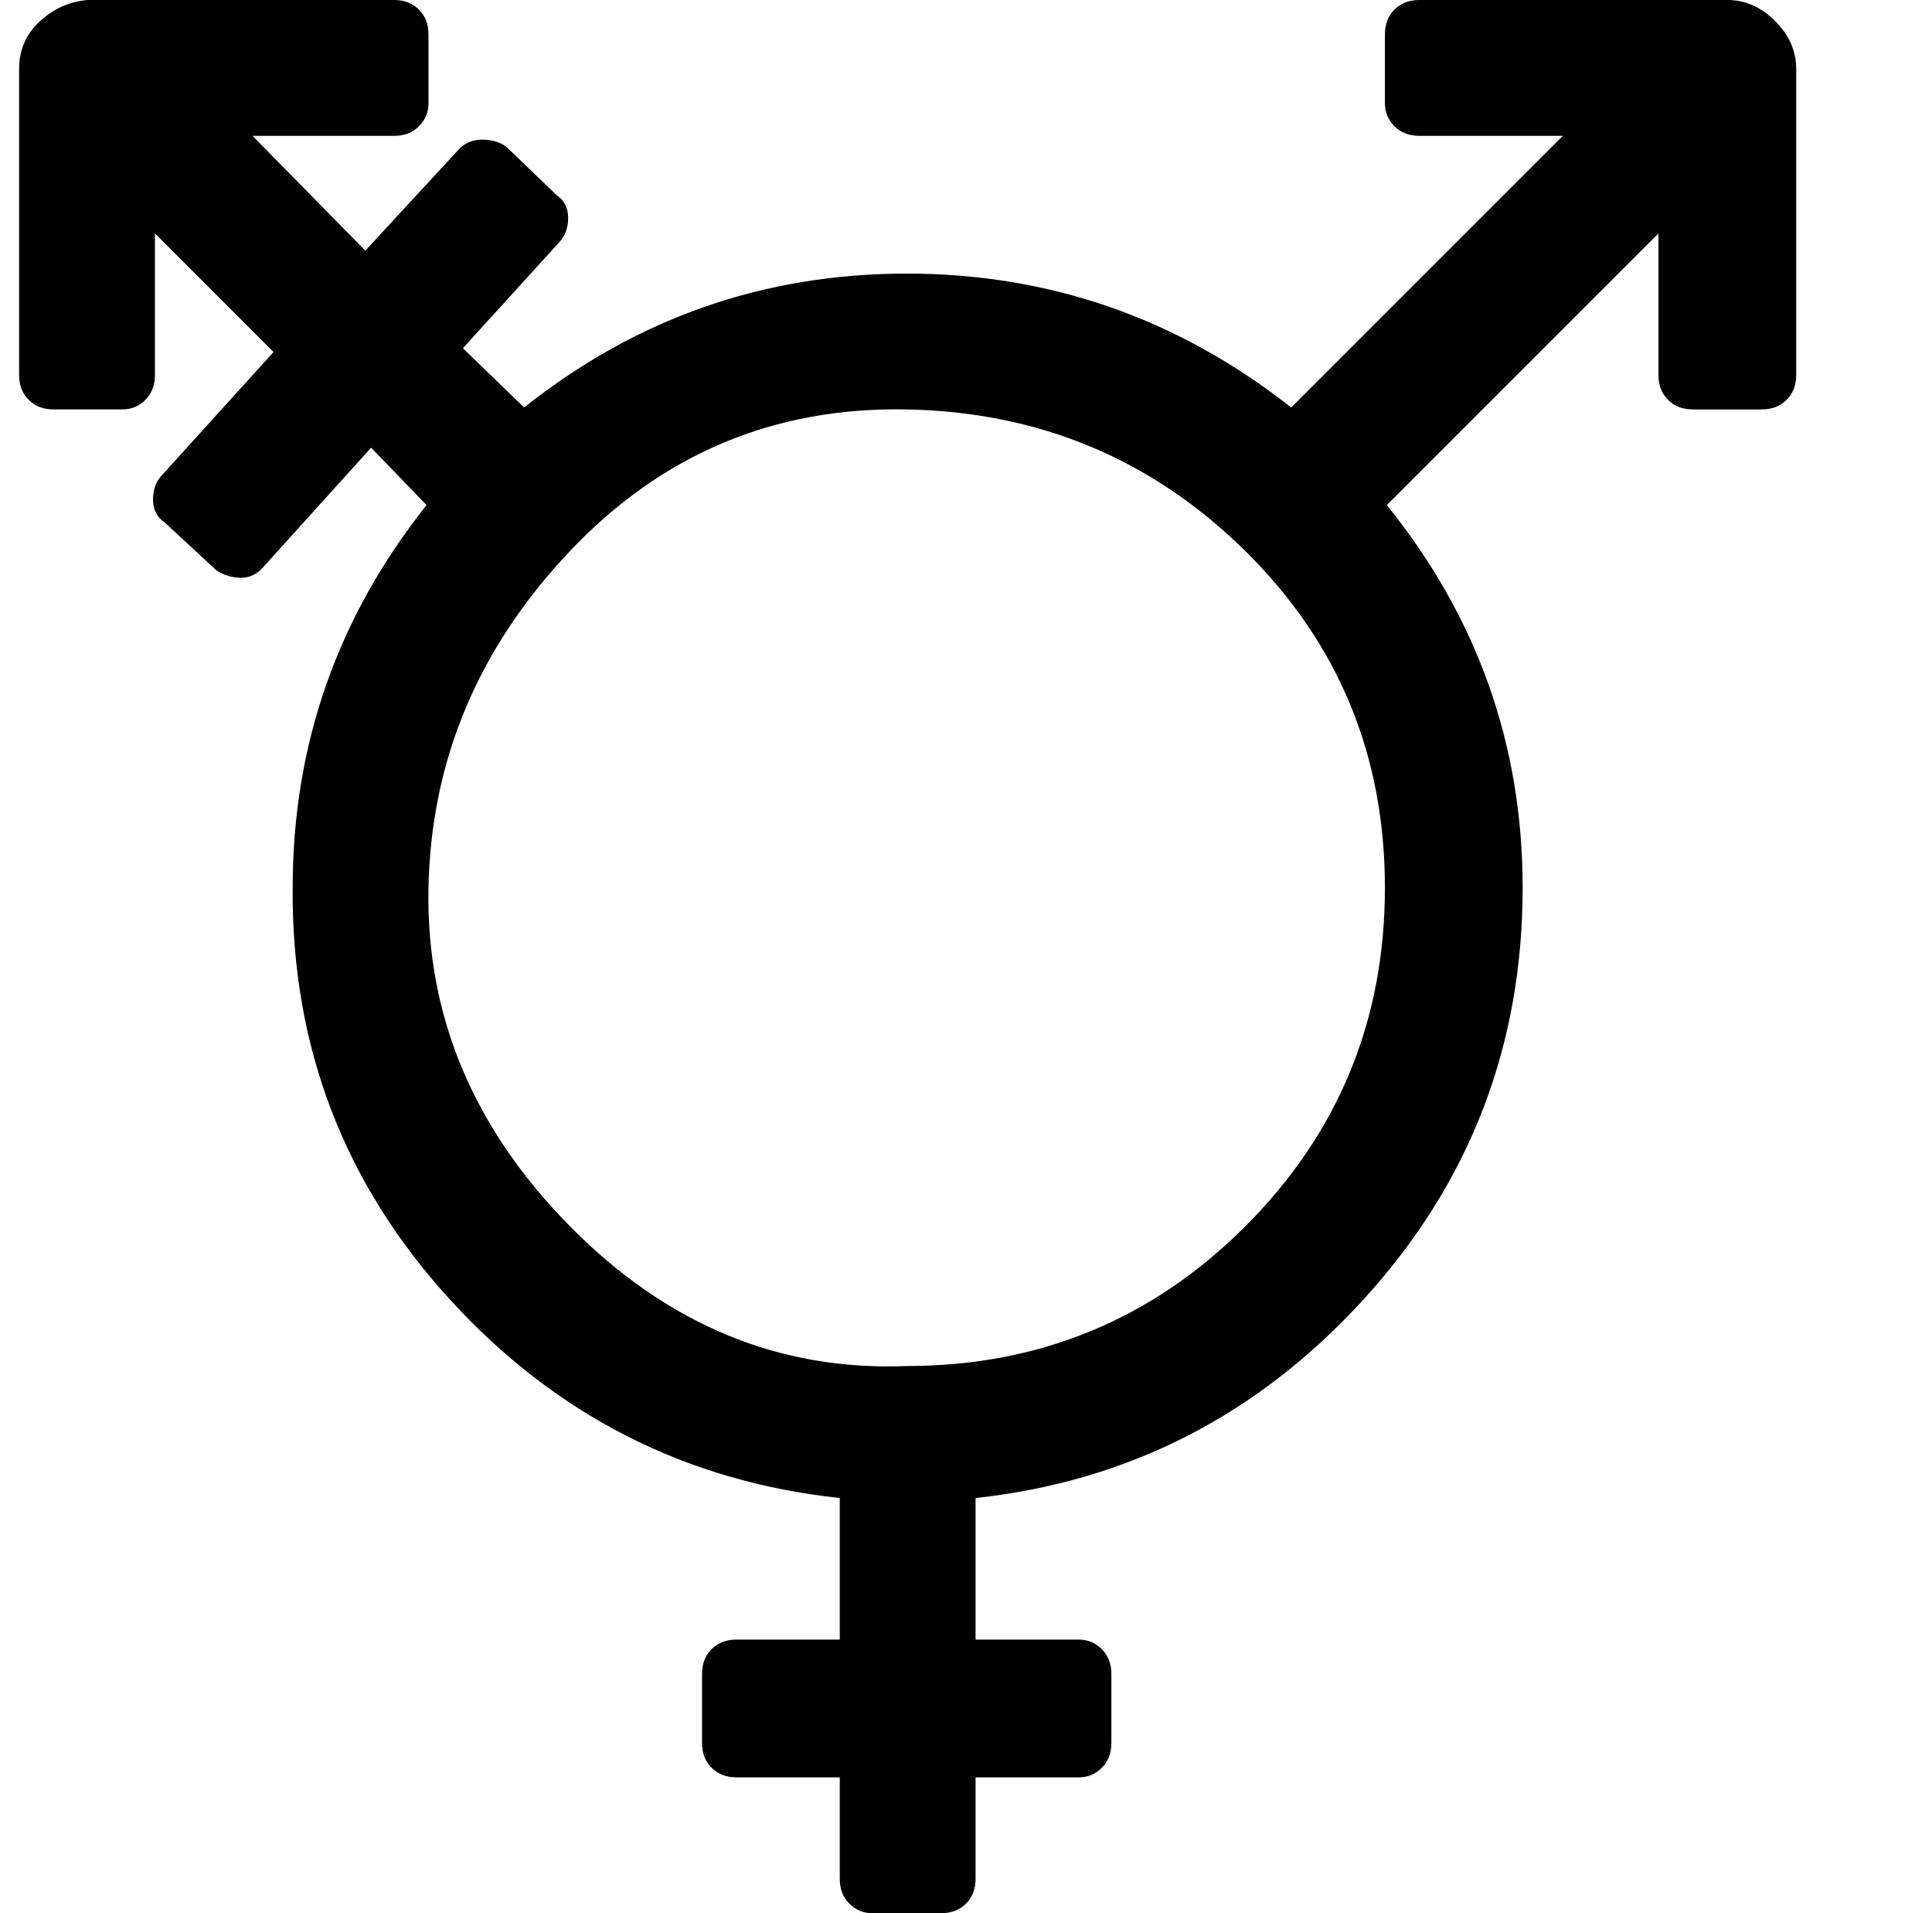 <?xml version="1.0" standalone="no"?>
<!DOCTYPE svg PUBLIC "-//W3C//DTD SVG 1.1//EN" "http://www.w3.org/Graphics/SVG/1.1/DTD/svg11.dtd" >
<svg xmlns="http://www.w3.org/2000/svg" xmlns:xlink="http://www.w3.org/1999/xlink" version="1.1" viewBox="-10 0 1010 1000">
   <path fill="currentColor"
d="M714 18q0 -8 5 -13t13 -5h161q14 0 25 11t11 25v160q0 8 -5 13t-13 5h-36q-8 0 -13 -5t-5 -13v-74l-142 142q71 88 71 200q0 124 -83 215t-203 104v74h54q7 0 12 5t5 13v36q0 8 -5 13t-12 5h-54v53q0 8 -5 13t-13 5h-36q-7 0 -12 -5t-5 -13v-53h-54q-8 0 -13 -5t-5 -13
v-36q0 -8 5 -13t13 -5h54v-74q-121 -13 -204 -104t-82 -215q0 -112 70 -200l-29 -30l-56 62q-5 6 -12 6t-13 -4l-27 -25q-6 -4 -6 -12t5 -13l58 -64l-62 -62v74q0 8 -5 13t-12 5h-36q-8 0 -13 -5t-5 -13v-160q0 -15 11 -25t25 -11h160q8 0 13 5t5 13v36q0 7 -5 12t-13 5h-74
l59 60l48 -52q5 -6 13 -6t13 4l26 25q6 4 6 12t-5 13l-50 55l32 31q88 -70 200 -70t201 70l142 -142h-75q-8 0 -13 -5t-5 -12v-36zM464 714q104 0 177 -73t73 -177t-73 -176t-177 -74t-176 74t-74 176t74 177t176 73z" />
</svg>
